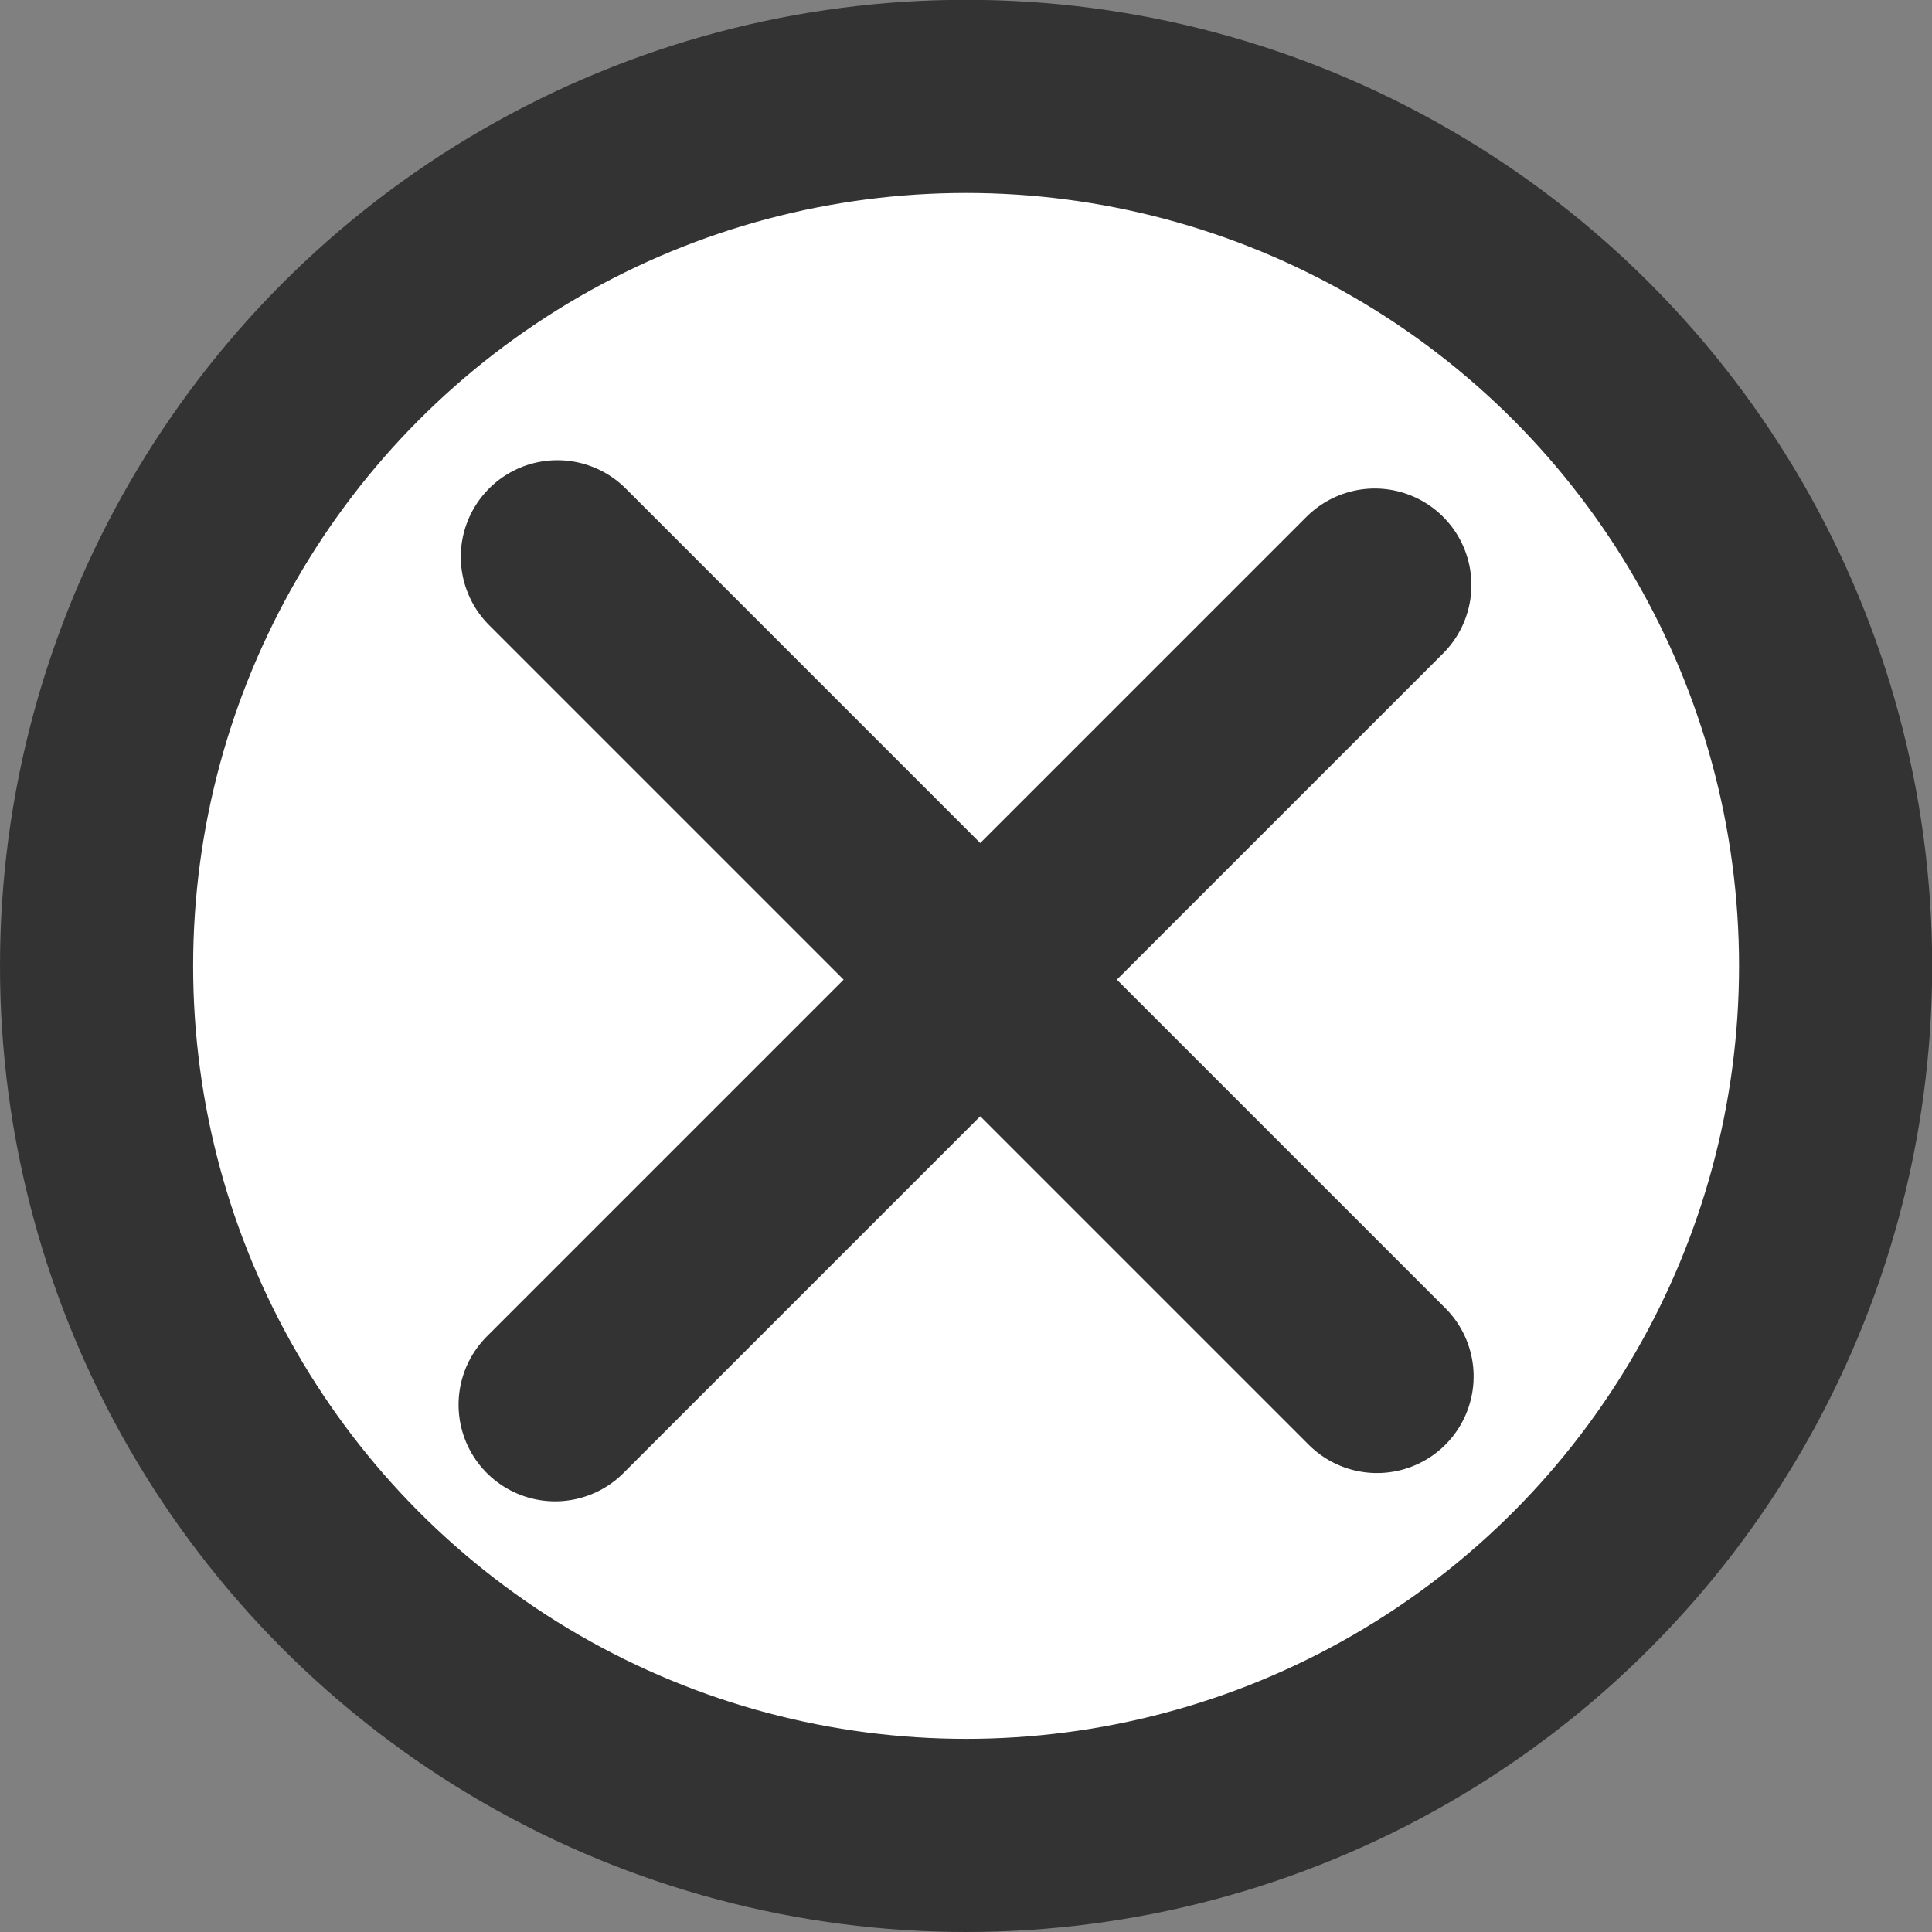 <?xml version="1.0" encoding="UTF-8" standalone="no"?>
<!-- Created with Inkscape (http://www.inkscape.org/) -->

<svg
   width="40"
   height="40"
   viewBox="0 0 10.583 10.583"
   version="1.1"
   id="svg5"
   inkscape:version="1.3.2 (1:1.3.2+202311252150+091e20ef0f)"
   sodipodi:docname="player_indicator_dead.svg"
   xmlns:inkscape="http://www.inkscape.org/namespaces/inkscape"
   xmlns:sodipodi="http://sodipodi.sourceforge.net/DTD/sodipodi-0.dtd"
   xmlns="http://www.w3.org/2000/svg"
   xmlns:svg="http://www.w3.org/2000/svg">
  <rect x="0" y="0" width="10.583" height="10.583" fill="#808080" stroke="none"/>
  <sodipodi:namedview
     id="namedview7"
     pagecolor="#505050"
     bordercolor="#ffffff"
     borderopacity="1"
     inkscape:pageshadow="0"
     inkscape:pageopacity="0"
     inkscape:pagecheckerboard="1"
     inkscape:document-units="px"
     showgrid="false"
     inkscape:zoom="9.427009"
     inkscape:cx="-7.478512"
     inkscape:cy="11.08517"
     inkscape:window-width="2560"
     inkscape:window-height="1368"
     inkscape:window-x="0"
     inkscape:window-y="0"
     inkscape:window-maximized="1"
     inkscape:current-layer="layer1"
     units="px"
     inkscape:showpageshadow="0"
     inkscape:deskcolor="#505050" />
  <defs
     id="defs2">
    <inkscape:path-effect
       effect="spiro"
       id="path-effect5"
       is_visible="true"
       lpeversion="1" />
    <inkscape:path-effect
       effect="spiro"
       id="path-effect4"
       is_visible="true"
       lpeversion="1" />
    <inkscape:path-effect
       effect="spiro"
       id="path-effect6"
       is_visible="true"
       lpeversion="1" />
    <inkscape:path-effect
       effect="spiro"
       id="path-effect2"
       is_visible="true"
       lpeversion="1" />
  </defs>
  <g
     inkscape:label="Layer 1"
     inkscape:groupmode="layer"
     id="layer1"
     transform="translate(-79.301,276.151)">
    <circle
       style="fill:#ffffff;fill-opacity:1;stroke:#333333;stroke-width:1.058;stroke-linecap:square;stroke-dasharray:none;stroke-opacity:1"
       id="path1"
       cx="84.593"
       cy="-270.86"
       r="4.763" />
    <path
       style="fill:none;stroke:#333333;stroke-width:1.205;stroke-linecap:round;stroke-linejoin:round;stroke-dasharray:none;stroke-opacity:1;paint-order:stroke fill markers"
       d="m 75.59,-274.706 v 7.23"
       id="path2"
       inkscape:path-effect="#path-effect4"
       inkscape:original-d="m 75.590442,-274.70649 c 0,2.42328 0,4.82672 0,7.23016"
       transform="matrix(0.621,0.621,-0.621,0.621,-130.702,-149.295)" />
    <path
       style="fill:none;stroke:#333333;stroke-width:1.205;stroke-linecap:round;stroke-linejoin:round;stroke-dasharray:none;stroke-opacity:1;paint-order:stroke fill markers"
       d="m 75.59,-274.706 v 7.23"
       id="path3"
       inkscape:path-effect="#path-effect5"
       inkscape:original-d="m 75.590442,-274.70649 c 0,2.42328 0,4.82672 0,7.23016"
       transform="matrix(-0.621,0.621,0.621,0.621,299.888,-149.45)" />
  </g>
</svg>
